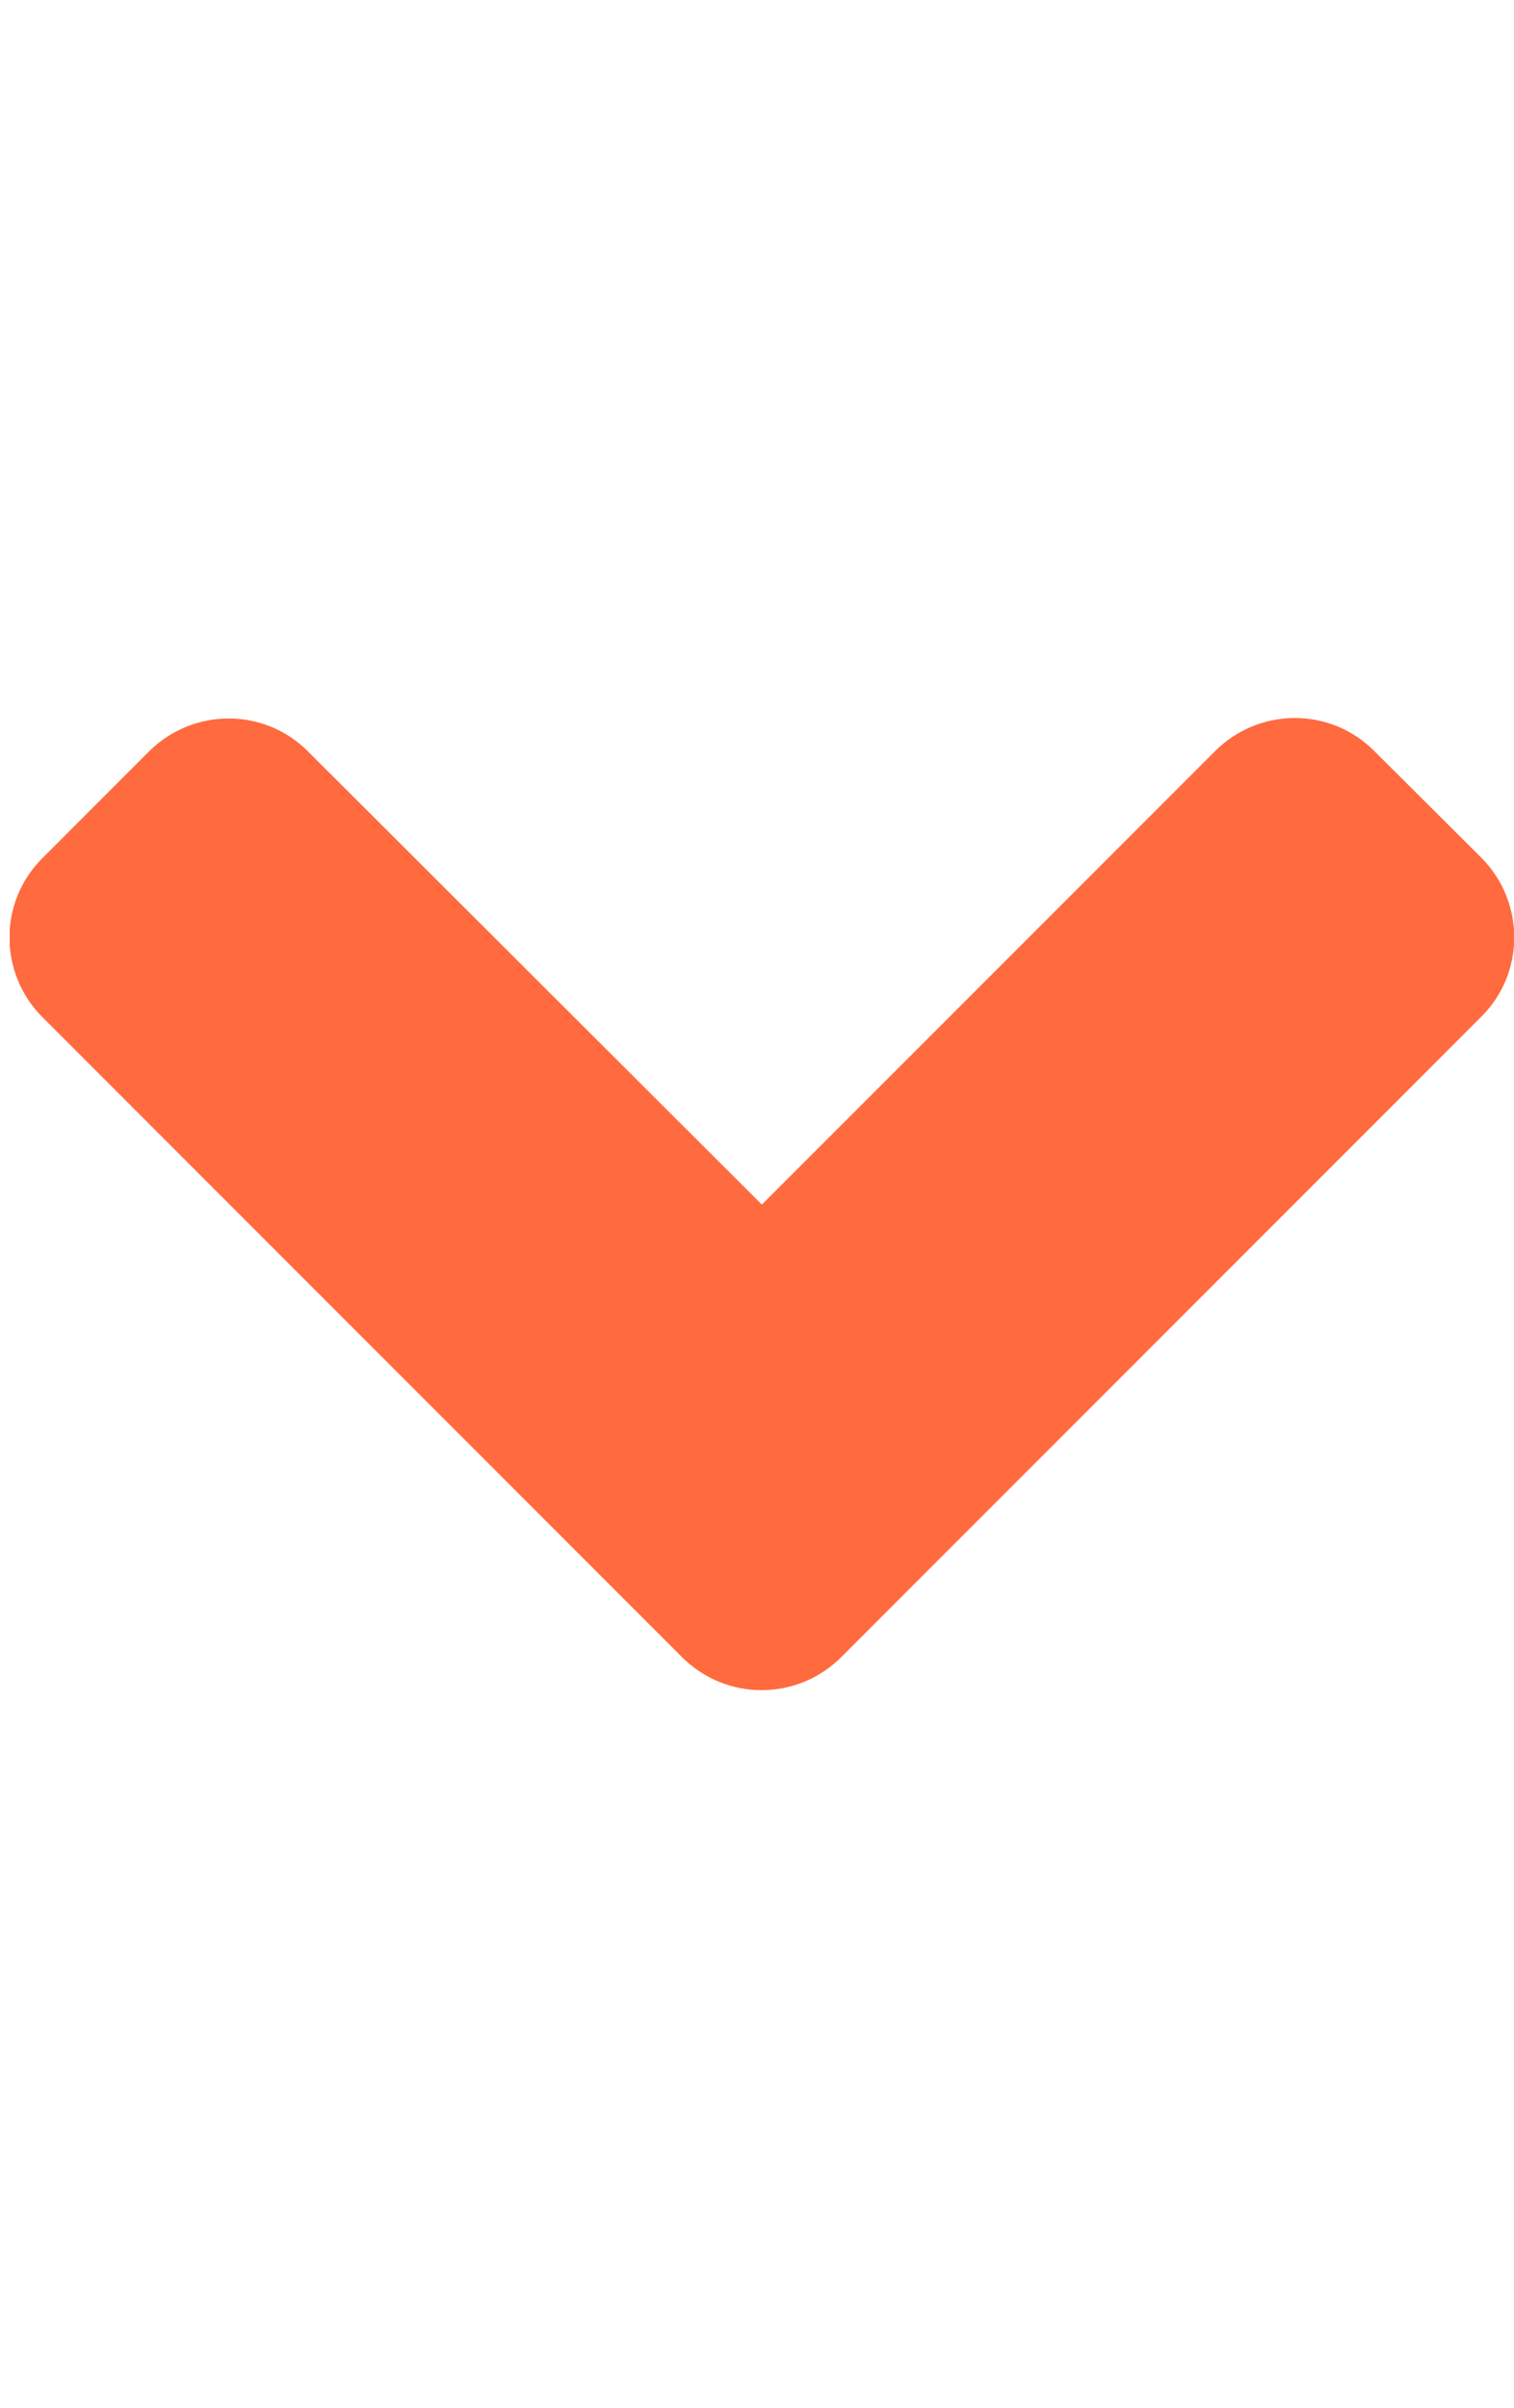 <svg width="39" height="62" viewBox="0 0 39 62" fill="none" xmlns="http://www.w3.org/2000/svg">
<g clip-path="url(#clip0)">
<path d="M17.566 42.661L1.098 26.193C-0.041 25.054 -0.041 23.214 1.098 22.088L3.834 19.351C4.973 18.213 6.813 18.213 7.939 19.351L19.625 31.012L31.299 19.339C32.437 18.201 34.277 18.201 35.404 19.339L38.152 22.076C39.291 23.214 39.291 25.054 38.152 26.181L21.684 42.649C20.545 43.8 18.705 43.8 17.566 42.661Z" fill="#FF6A3F"/>
</g>
<defs>
<clipPath id="clip0">
<rect width="38.75" height="62" fill="white" transform="translate(39 62) rotate(-180)"/>
</clipPath>
</defs>
</svg>
